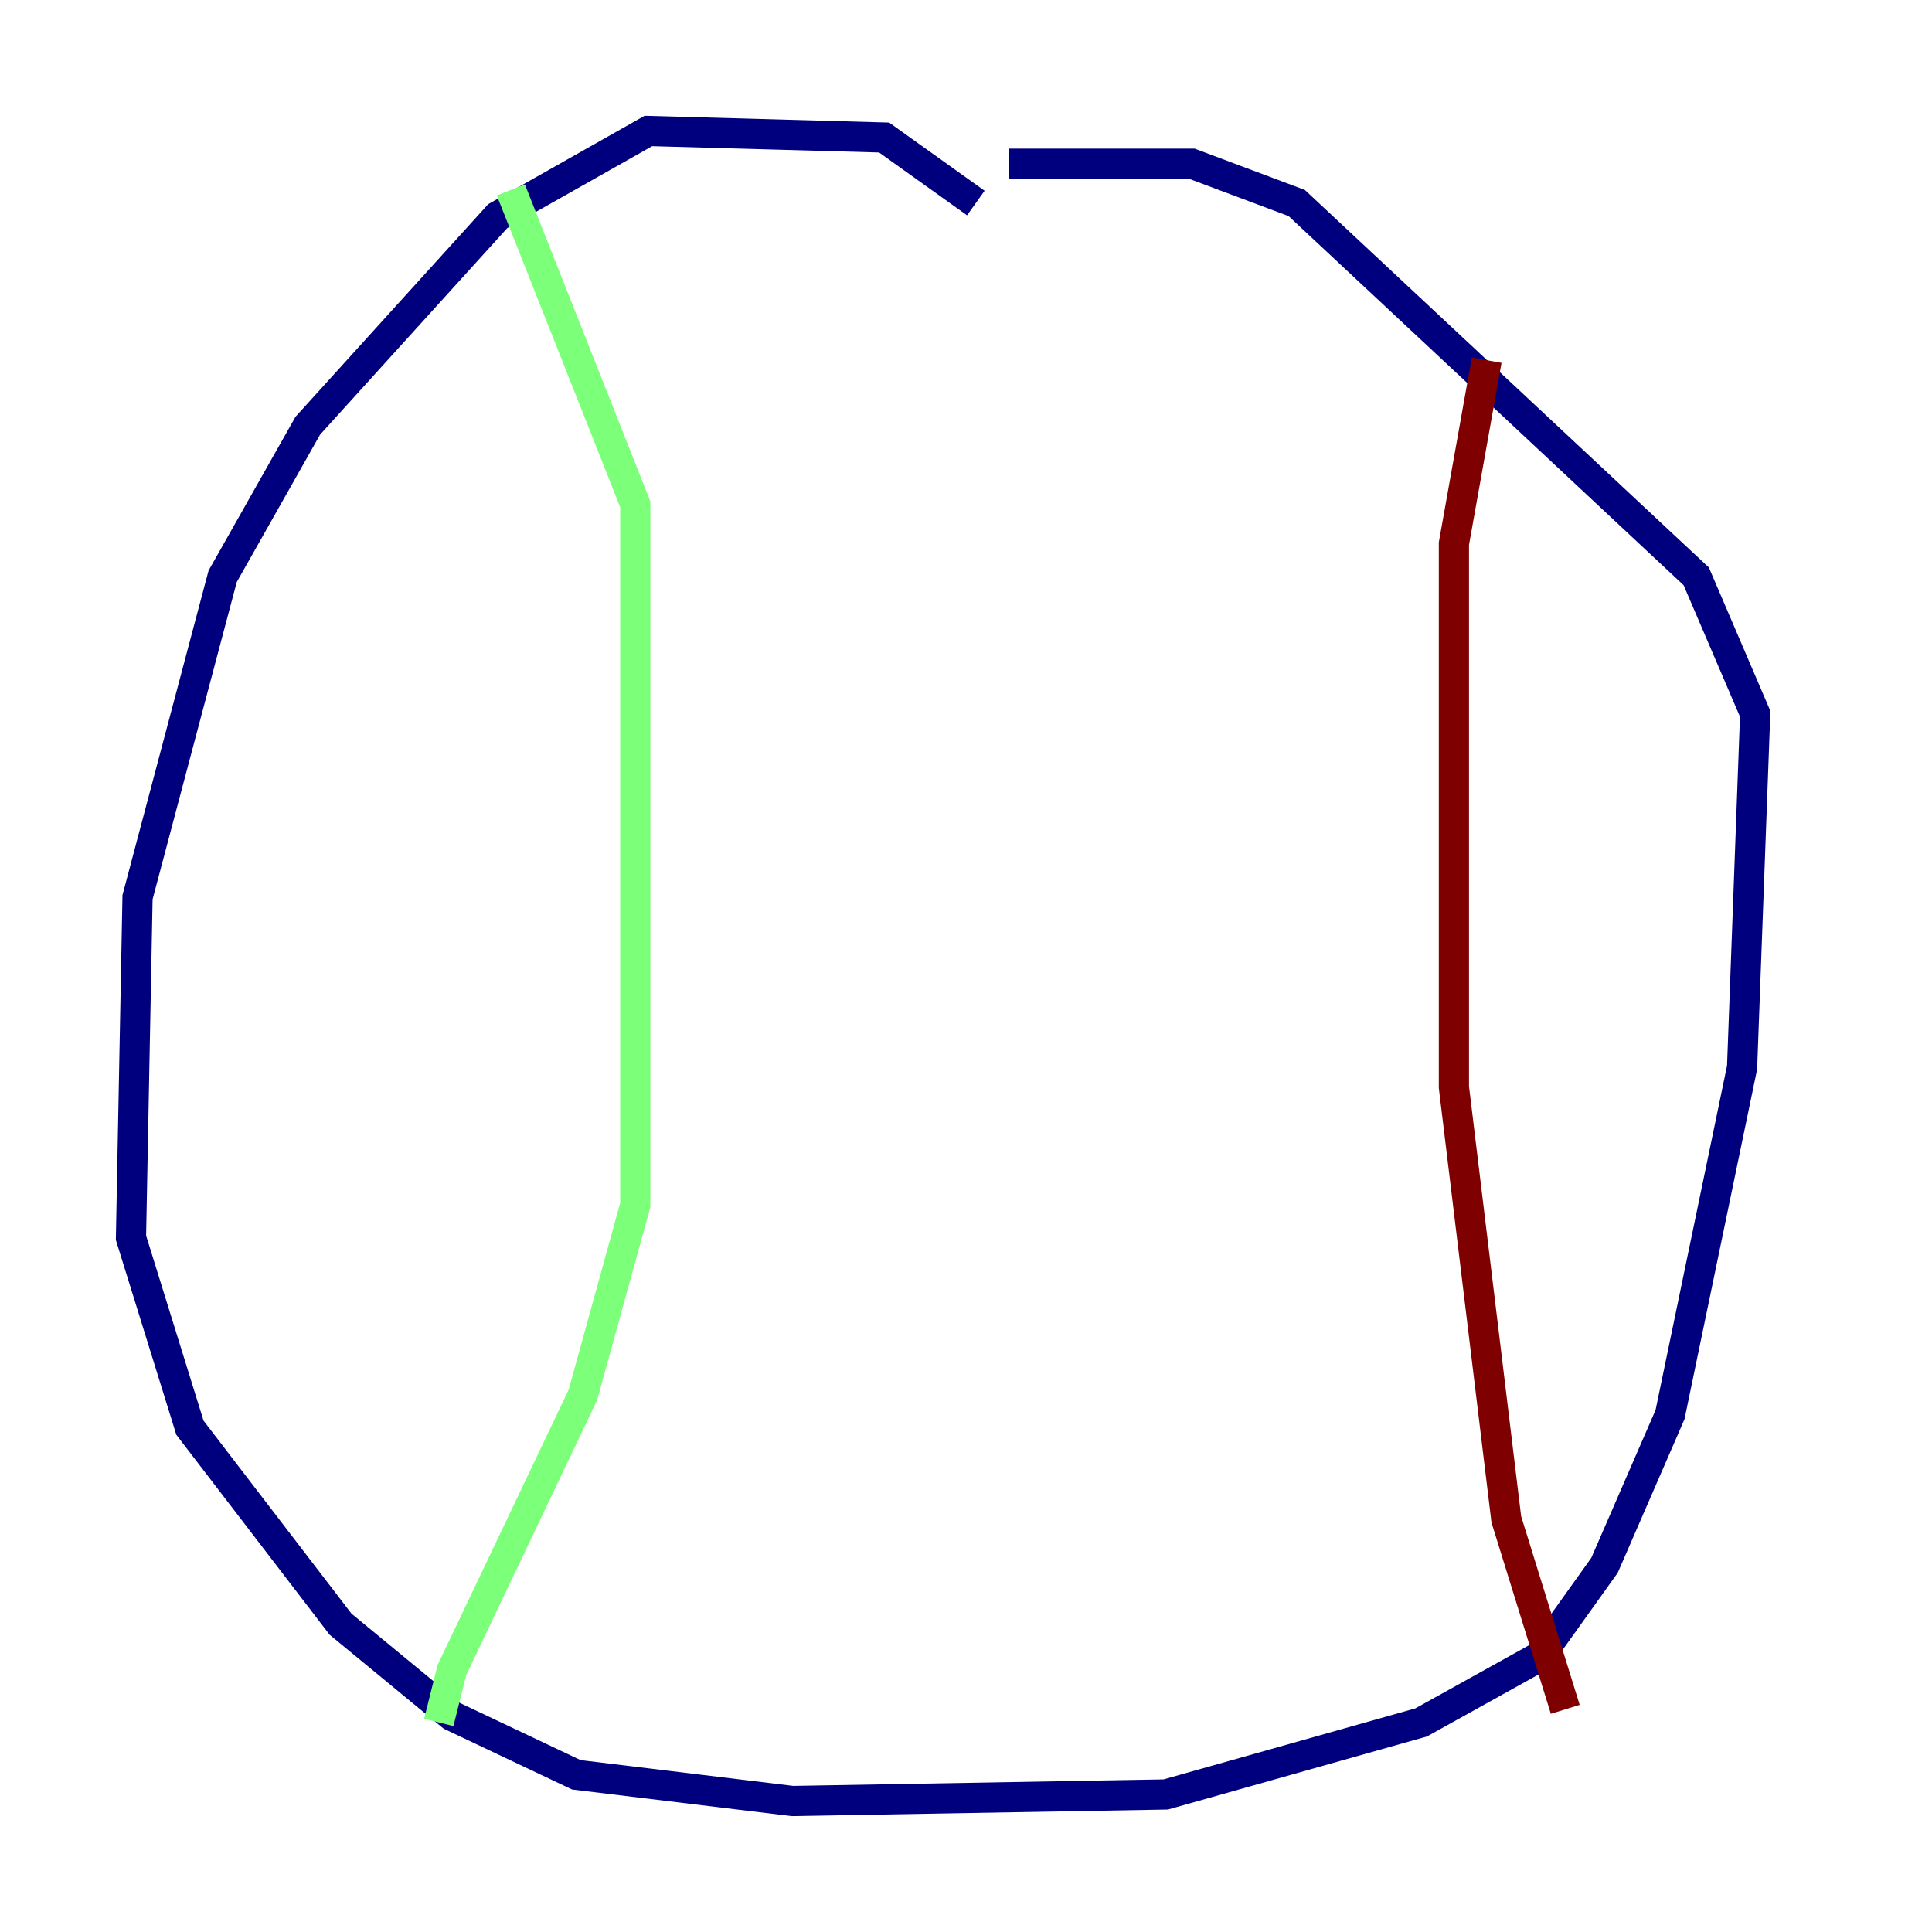 <?xml version="1.0" encoding="utf-8" ?>
<svg baseProfile="tiny" height="128" version="1.2" viewBox="0,0,128,128" width="128" xmlns="http://www.w3.org/2000/svg" xmlns:ev="http://www.w3.org/2001/xml-events" xmlns:xlink="http://www.w3.org/1999/xlink"><defs /><polyline fill="none" points="64.651,13.451 58.576,9.112 42.956,8.678 32.976,14.319 20.393,28.203 14.752,38.183 9.112,59.444 8.678,82.007 12.583,94.59 22.563,107.607 29.939,113.681 38.183,117.586 52.502,119.322 77.234,118.888 94.156,114.115 101.966,109.776 106.305,103.702 110.644,93.722 115.417,70.725 116.285,47.295 112.38,38.183 85.912,13.451 78.969,10.848 66.82,10.848" stroke="#00007f" stroke-width="2" /><polyline fill="none" points="33.844,12.583 42.088,33.41 42.088,79.837 38.617,92.42 29.939,110.644 29.071,114.115" stroke="#7cff79" stroke-width="2" /><polyline fill="none" points="98.495,23.864 96.325,36.014 96.325,72.027 99.797,100.664 103.702,113.248" stroke="#7f0000" stroke-width="2" /></svg>